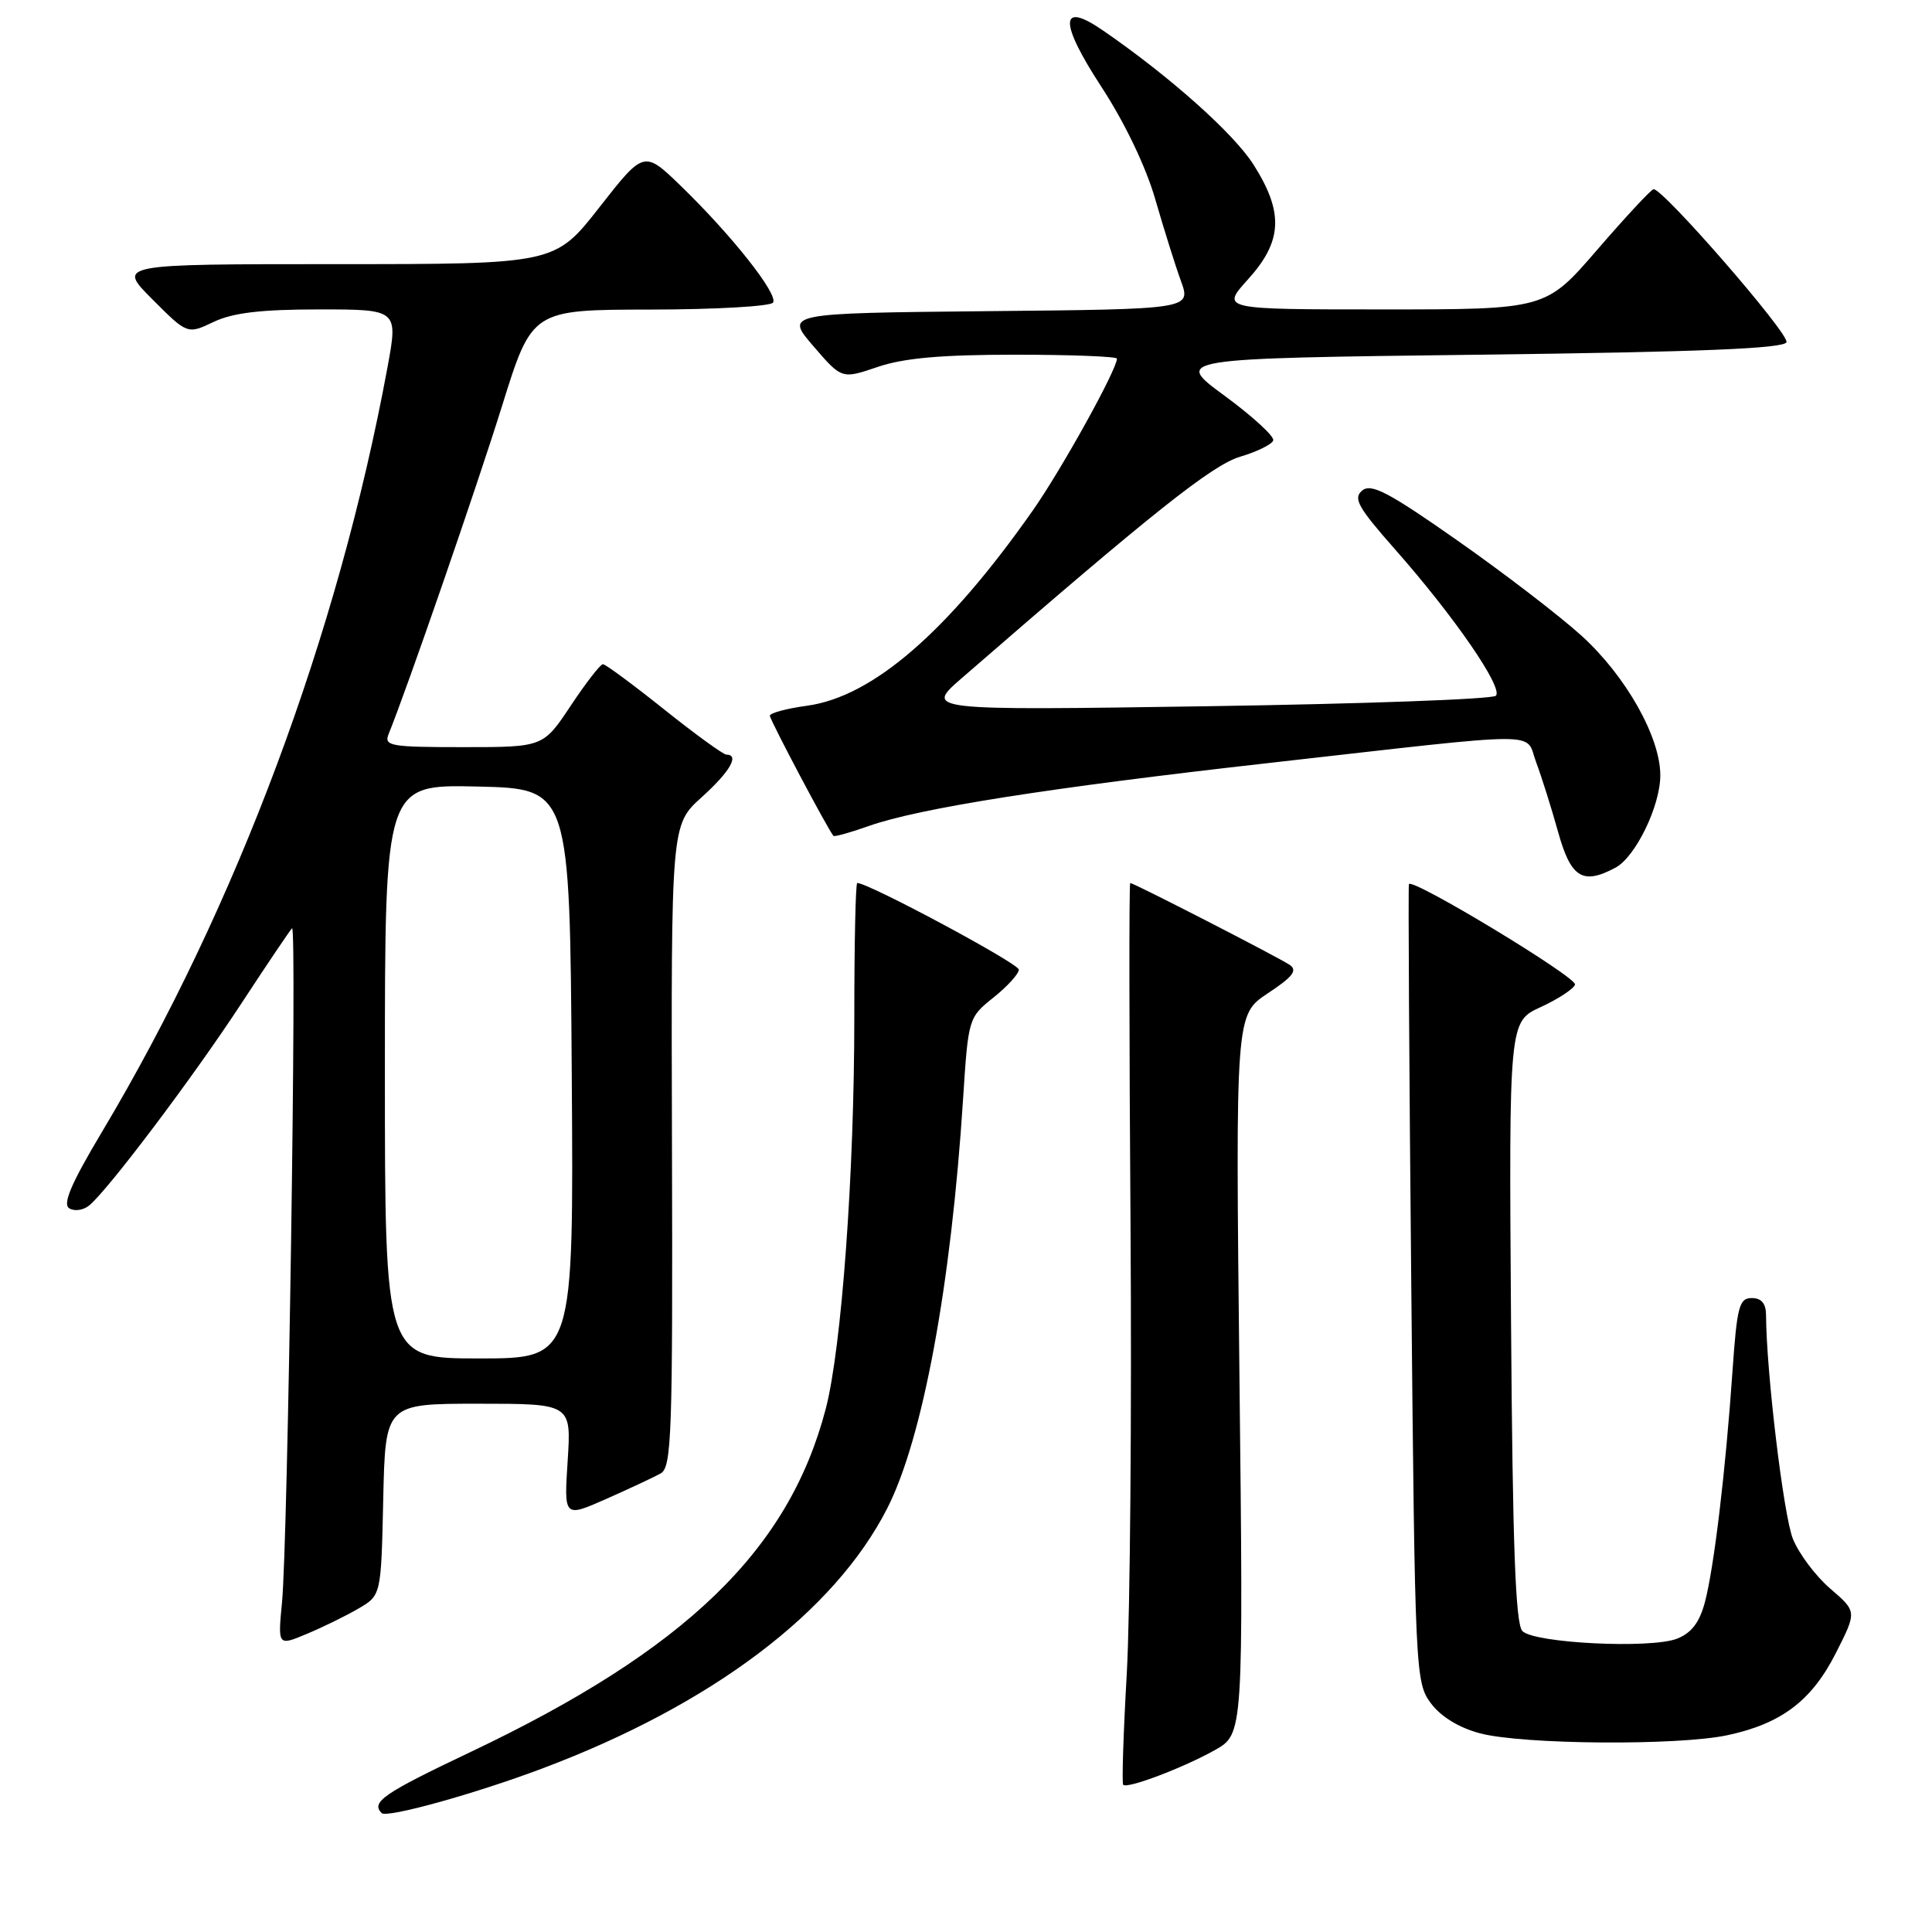 <?xml version="1.0" encoding="UTF-8" standalone="no"?>
<!DOCTYPE svg PUBLIC "-//W3C//DTD SVG 1.1//EN" "http://www.w3.org/Graphics/SVG/1.1/DTD/svg11.dtd" >
<svg xmlns="http://www.w3.org/2000/svg" xmlns:xlink="http://www.w3.org/1999/xlink" version="1.1" viewBox="0 0 256 256">
 <g >
 <path fill="currentColor"
d=" M 71.89 234.32 C 94.30 225.89 110.56 213.62 117.57 199.85 C 122.27 190.62 126.02 170.34 127.61 145.67 C 128.30 134.92 128.33 134.82 131.65 132.17 C 133.49 130.70 135.00 129.04 135.00 128.48 C 135.00 127.67 115.10 117.00 113.59 117.00 C 113.37 117.00 113.20 124.99 113.20 134.75 C 113.21 155.45 111.52 178.58 109.42 186.66 C 104.53 205.40 90.88 218.60 62.37 232.14 C 50.81 237.63 49.12 238.79 50.57 240.24 C 51.26 240.93 62.89 237.71 71.89 234.32 Z  M 160.97 231.90 C 164.76 229.77 164.76 229.77 164.23 182.11 C 163.71 134.46 163.71 134.46 167.99 131.62 C 171.31 129.43 171.96 128.58 170.89 127.85 C 169.41 126.85 150.23 117.00 149.76 117.00 C 149.60 117.00 149.62 137.36 149.80 162.25 C 149.97 187.14 149.75 213.95 149.30 221.83 C 148.85 229.71 148.64 236.31 148.83 236.50 C 149.38 237.05 156.82 234.23 160.97 231.90 Z  M 228.91 229.92 C 236.06 228.39 240.07 225.35 243.27 219.02 C 246.05 213.54 246.05 213.54 242.54 210.52 C 240.60 208.86 238.37 205.89 237.57 203.91 C 236.34 200.89 234.04 181.76 234.01 174.25 C 234.00 172.72 233.40 172.00 232.12 172.00 C 230.45 172.00 230.16 173.11 229.56 181.75 C 228.64 195.00 227.12 207.71 225.91 212.29 C 225.19 215.00 224.12 216.39 222.20 217.14 C 218.71 218.49 203.34 217.74 201.73 216.13 C 200.81 215.21 200.43 204.92 200.22 175.14 C 199.94 135.37 199.94 135.37 204.16 133.44 C 206.48 132.37 208.52 131.03 208.70 130.46 C 208.99 129.52 187.14 116.30 186.69 117.15 C 186.58 117.34 186.72 141.21 187.00 170.18 C 187.49 221.68 187.55 222.92 189.59 225.68 C 190.92 227.46 193.31 228.93 196.09 229.67 C 201.73 231.17 222.38 231.33 228.91 229.92 Z  M 47.50 213.14 C 50.50 211.39 50.50 211.39 50.78 198.70 C 51.06 186.00 51.06 186.00 63.38 186.00 C 75.70 186.00 75.70 186.00 75.22 193.55 C 74.73 201.09 74.73 201.09 80.32 198.62 C 83.39 197.26 86.64 195.74 87.54 195.24 C 89.00 194.42 89.15 190.13 89.04 151.82 C 88.92 109.30 88.92 109.30 92.96 105.65 C 96.72 102.26 98.03 100.01 96.25 99.99 C 95.84 99.99 92.12 97.29 88.00 94.00 C 83.88 90.71 80.23 88.01 79.89 88.01 C 79.56 88.00 77.64 90.48 75.63 93.50 C 71.98 99.00 71.98 99.00 61.38 99.00 C 51.69 99.00 50.85 98.85 51.50 97.25 C 53.94 91.25 63.19 64.49 66.53 53.77 C 70.50 41.04 70.50 41.04 86.19 41.02 C 94.82 41.01 102.13 40.59 102.44 40.09 C 103.13 38.98 96.97 31.19 90.29 24.71 C 85.34 19.91 85.34 19.91 79.43 27.46 C 73.53 35.00 73.53 35.00 44.53 35.00 C 15.53 35.00 15.53 35.00 20.18 39.65 C 24.83 44.31 24.83 44.31 28.32 42.65 C 30.87 41.44 34.61 41.00 42.28 41.00 C 52.76 41.00 52.76 41.00 51.33 48.75 C 44.80 84.06 31.36 120.06 13.55 149.92 C 9.43 156.81 8.26 159.55 9.18 160.11 C 9.87 160.54 11.06 160.36 11.83 159.72 C 14.37 157.62 25.63 142.67 31.96 133.00 C 35.38 127.78 38.41 123.28 38.70 123.00 C 39.36 122.38 38.14 204.37 37.37 212.30 C 36.81 218.11 36.81 218.11 40.65 216.50 C 42.76 215.62 45.85 214.11 47.50 213.14 Z  M 214.06 114.97 C 216.72 113.55 220.00 106.78 220.00 102.74 C 220.00 97.67 215.47 89.63 209.61 84.28 C 206.72 81.65 199.32 75.97 193.16 71.65 C 183.98 65.21 181.69 64.01 180.50 65.00 C 179.26 66.03 179.94 67.23 184.91 72.86 C 192.69 81.68 199.23 91.17 198.21 92.19 C 197.75 92.65 180.53 93.27 159.94 93.58 C 122.50 94.14 122.50 94.14 127.48 89.82 C 152.74 67.88 160.64 61.60 164.35 60.51 C 166.57 59.85 168.54 58.88 168.71 58.36 C 168.89 57.84 165.99 55.18 162.28 52.45 C 155.53 47.50 155.53 47.50 195.93 47.00 C 225.35 46.64 236.44 46.18 236.72 45.34 C 237.09 44.22 220.31 24.92 219.10 25.07 C 218.77 25.12 215.42 28.72 211.66 33.07 C 204.82 41.00 204.82 41.00 183.29 41.00 C 161.77 41.00 161.77 41.00 165.38 37.00 C 169.94 31.96 170.12 28.15 166.10 21.82 C 163.48 17.69 155.04 10.16 146.17 4.05 C 140.39 0.06 140.31 2.88 145.95 11.52 C 149.03 16.24 151.85 22.12 153.08 26.41 C 154.21 30.31 155.73 35.18 156.48 37.23 C 157.83 40.97 157.83 40.97 130.92 41.23 C 104.01 41.50 104.01 41.50 107.78 45.87 C 111.54 50.24 111.54 50.24 116.30 48.62 C 119.76 47.44 124.76 47.00 134.53 47.00 C 141.94 47.00 148.00 47.24 148.00 47.52 C 148.00 48.97 140.64 62.25 136.83 67.67 C 125.55 83.74 115.64 92.31 106.96 93.51 C 104.23 93.88 102.01 94.48 102.01 94.84 C 102.03 95.42 109.79 110.08 110.44 110.76 C 110.58 110.90 112.67 110.32 115.09 109.46 C 121.74 107.10 138.91 104.39 168.15 101.10 C 205.54 96.88 201.99 96.89 203.55 101.01 C 204.27 102.93 205.58 107.09 206.46 110.25 C 208.15 116.32 209.71 117.30 214.06 114.97 Z  M 51.00 141.97 C 51.00 103.94 51.00 103.94 63.25 104.22 C 75.50 104.50 75.50 104.50 75.76 142.25 C 76.02 180.00 76.02 180.00 63.51 180.00 C 51.00 180.00 51.00 180.00 51.00 141.97 Z "/>
</g>
</svg>